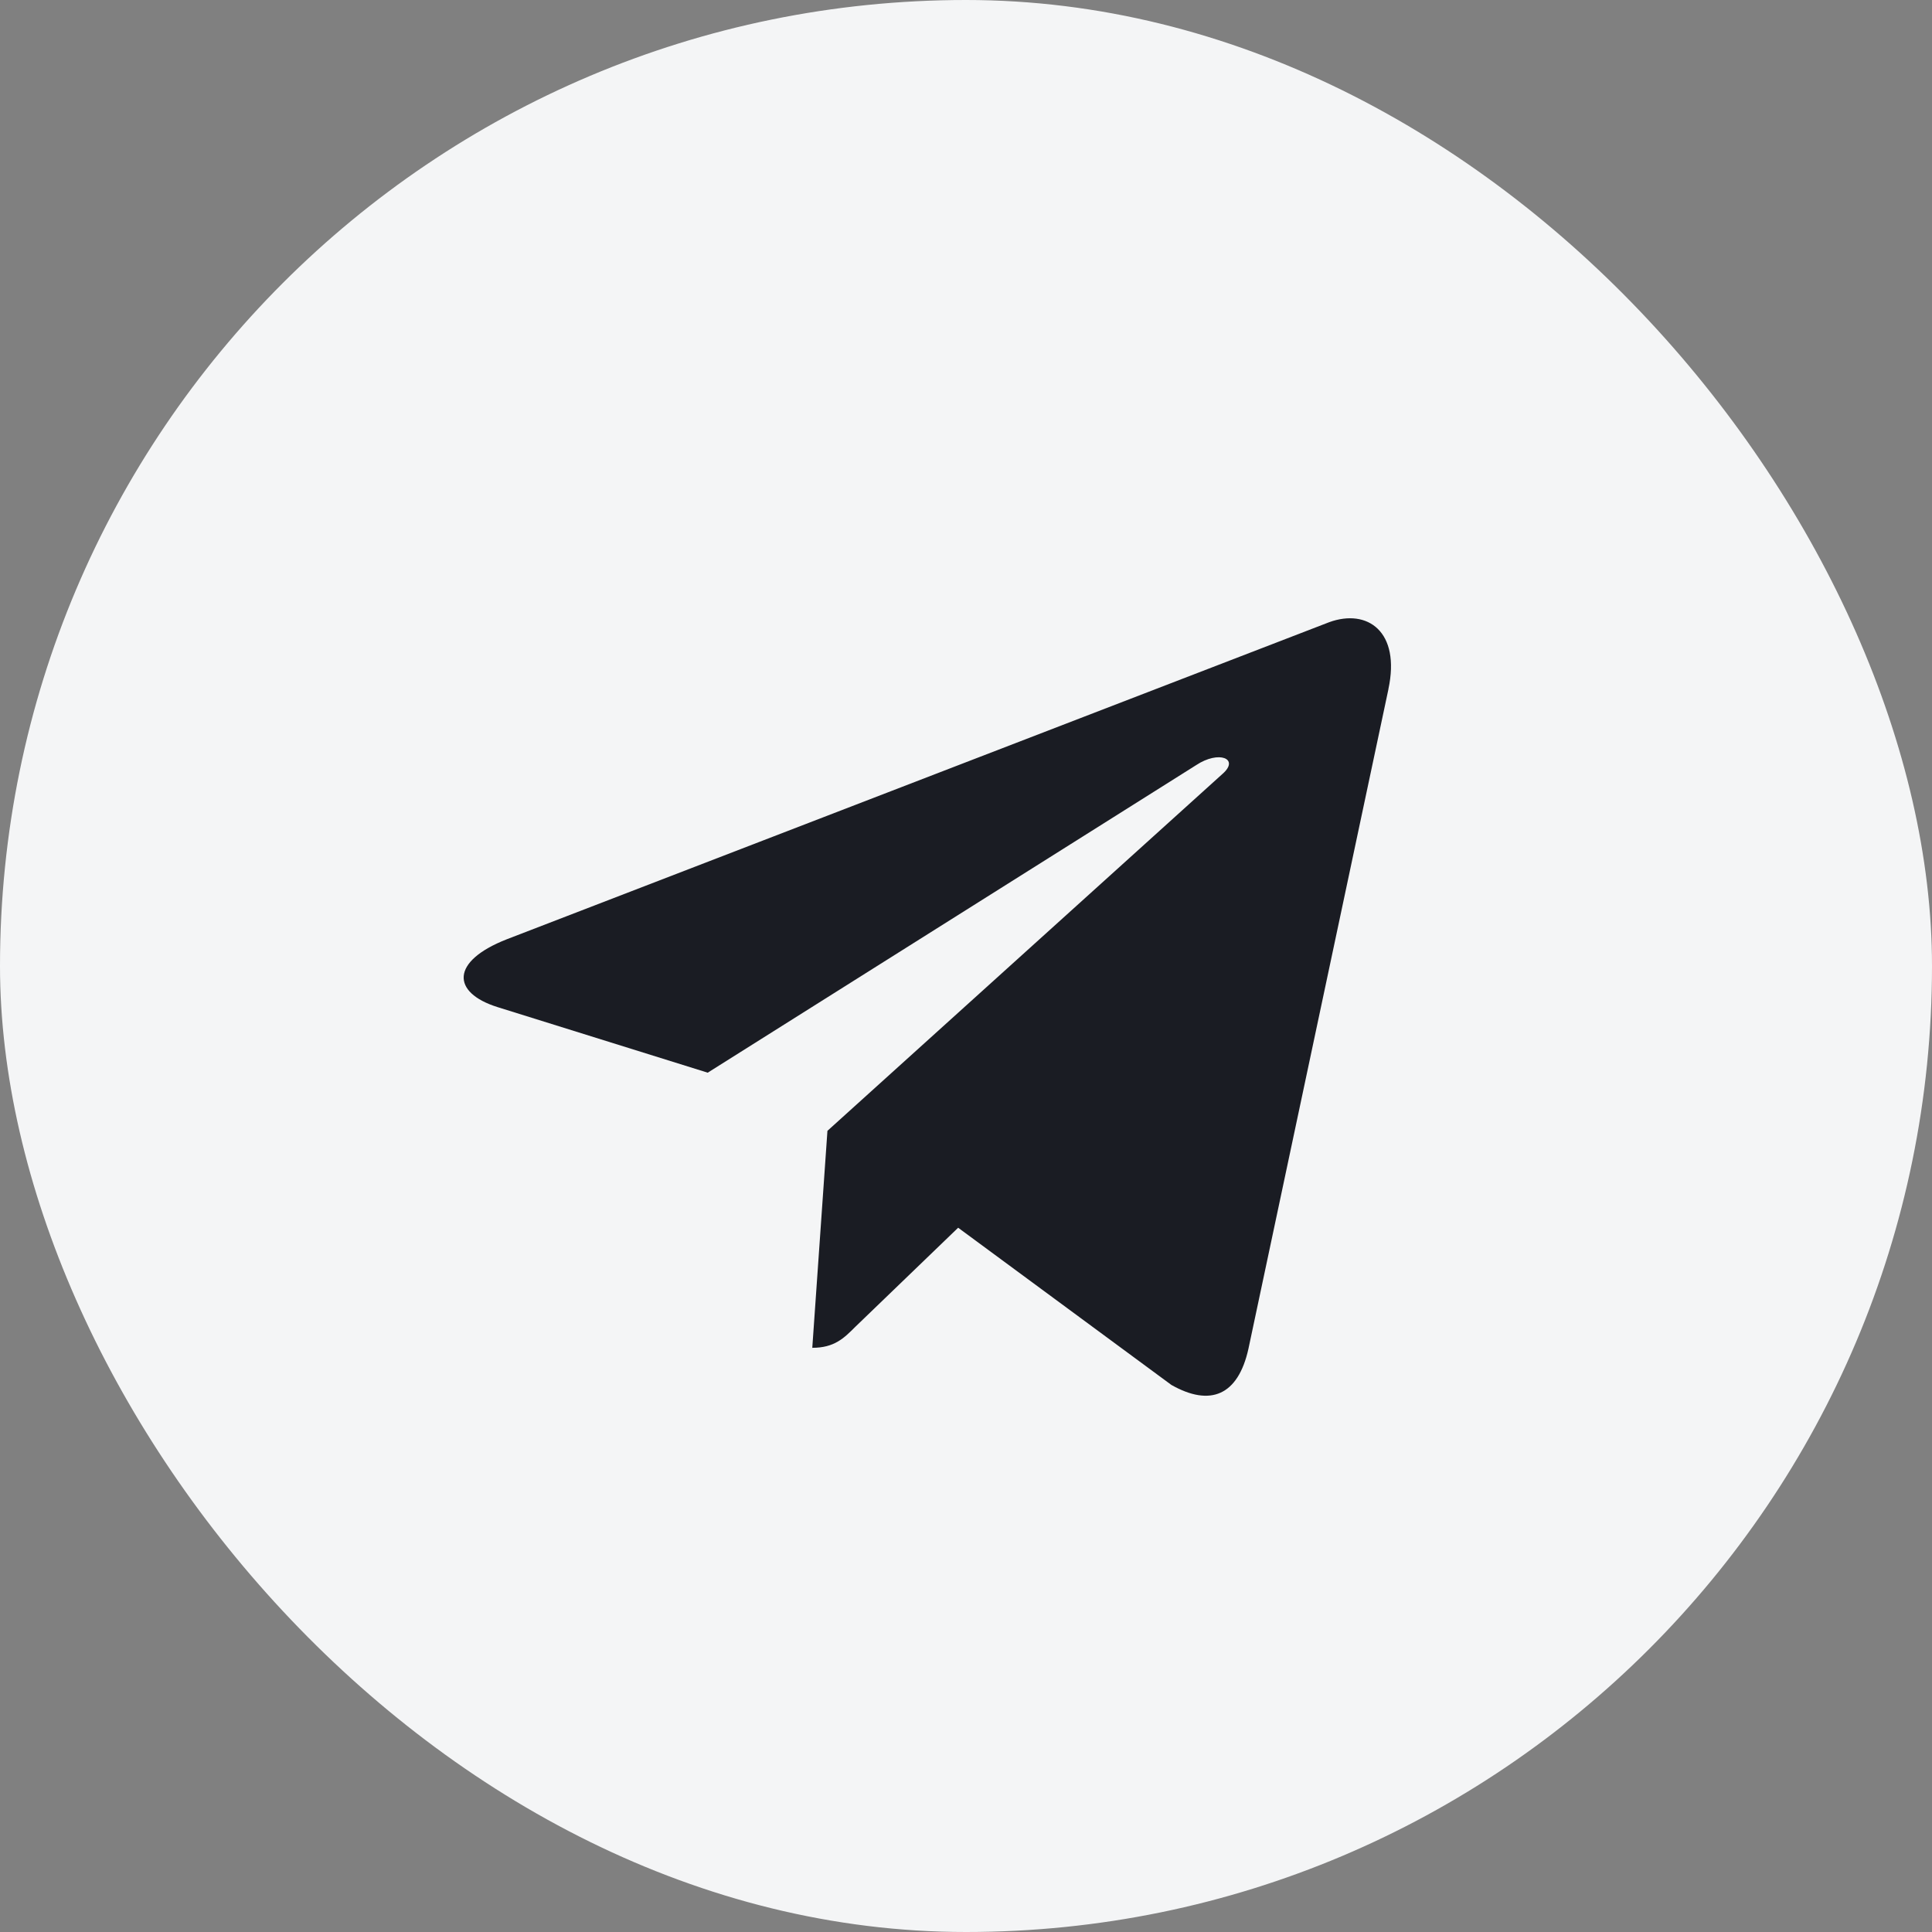 <svg width="32" height="32" viewBox="0 0 32 32" fill="none" xmlns="http://www.w3.org/2000/svg">
<rect x="0" y="0" width="32" height="32" fill="#808080" stroke="none"/>
<rect width="32" height="32" rx="16" fill="#F4F5F6"/>
<path d="M8.395 15.557L22.017 10.305C22.649 10.076 23.201 10.459 22.996 11.415L22.997 11.414L20.678 22.34C20.506 23.115 20.046 23.303 19.402 22.939L15.87 20.335L14.166 21.977C13.978 22.165 13.819 22.324 13.454 22.324L13.705 18.73L20.251 12.816C20.536 12.565 20.187 12.424 19.812 12.673L11.722 17.767L8.235 16.679C7.478 16.439 7.461 15.922 8.395 15.557Z" fill="#1A1C23"/>
</svg>
